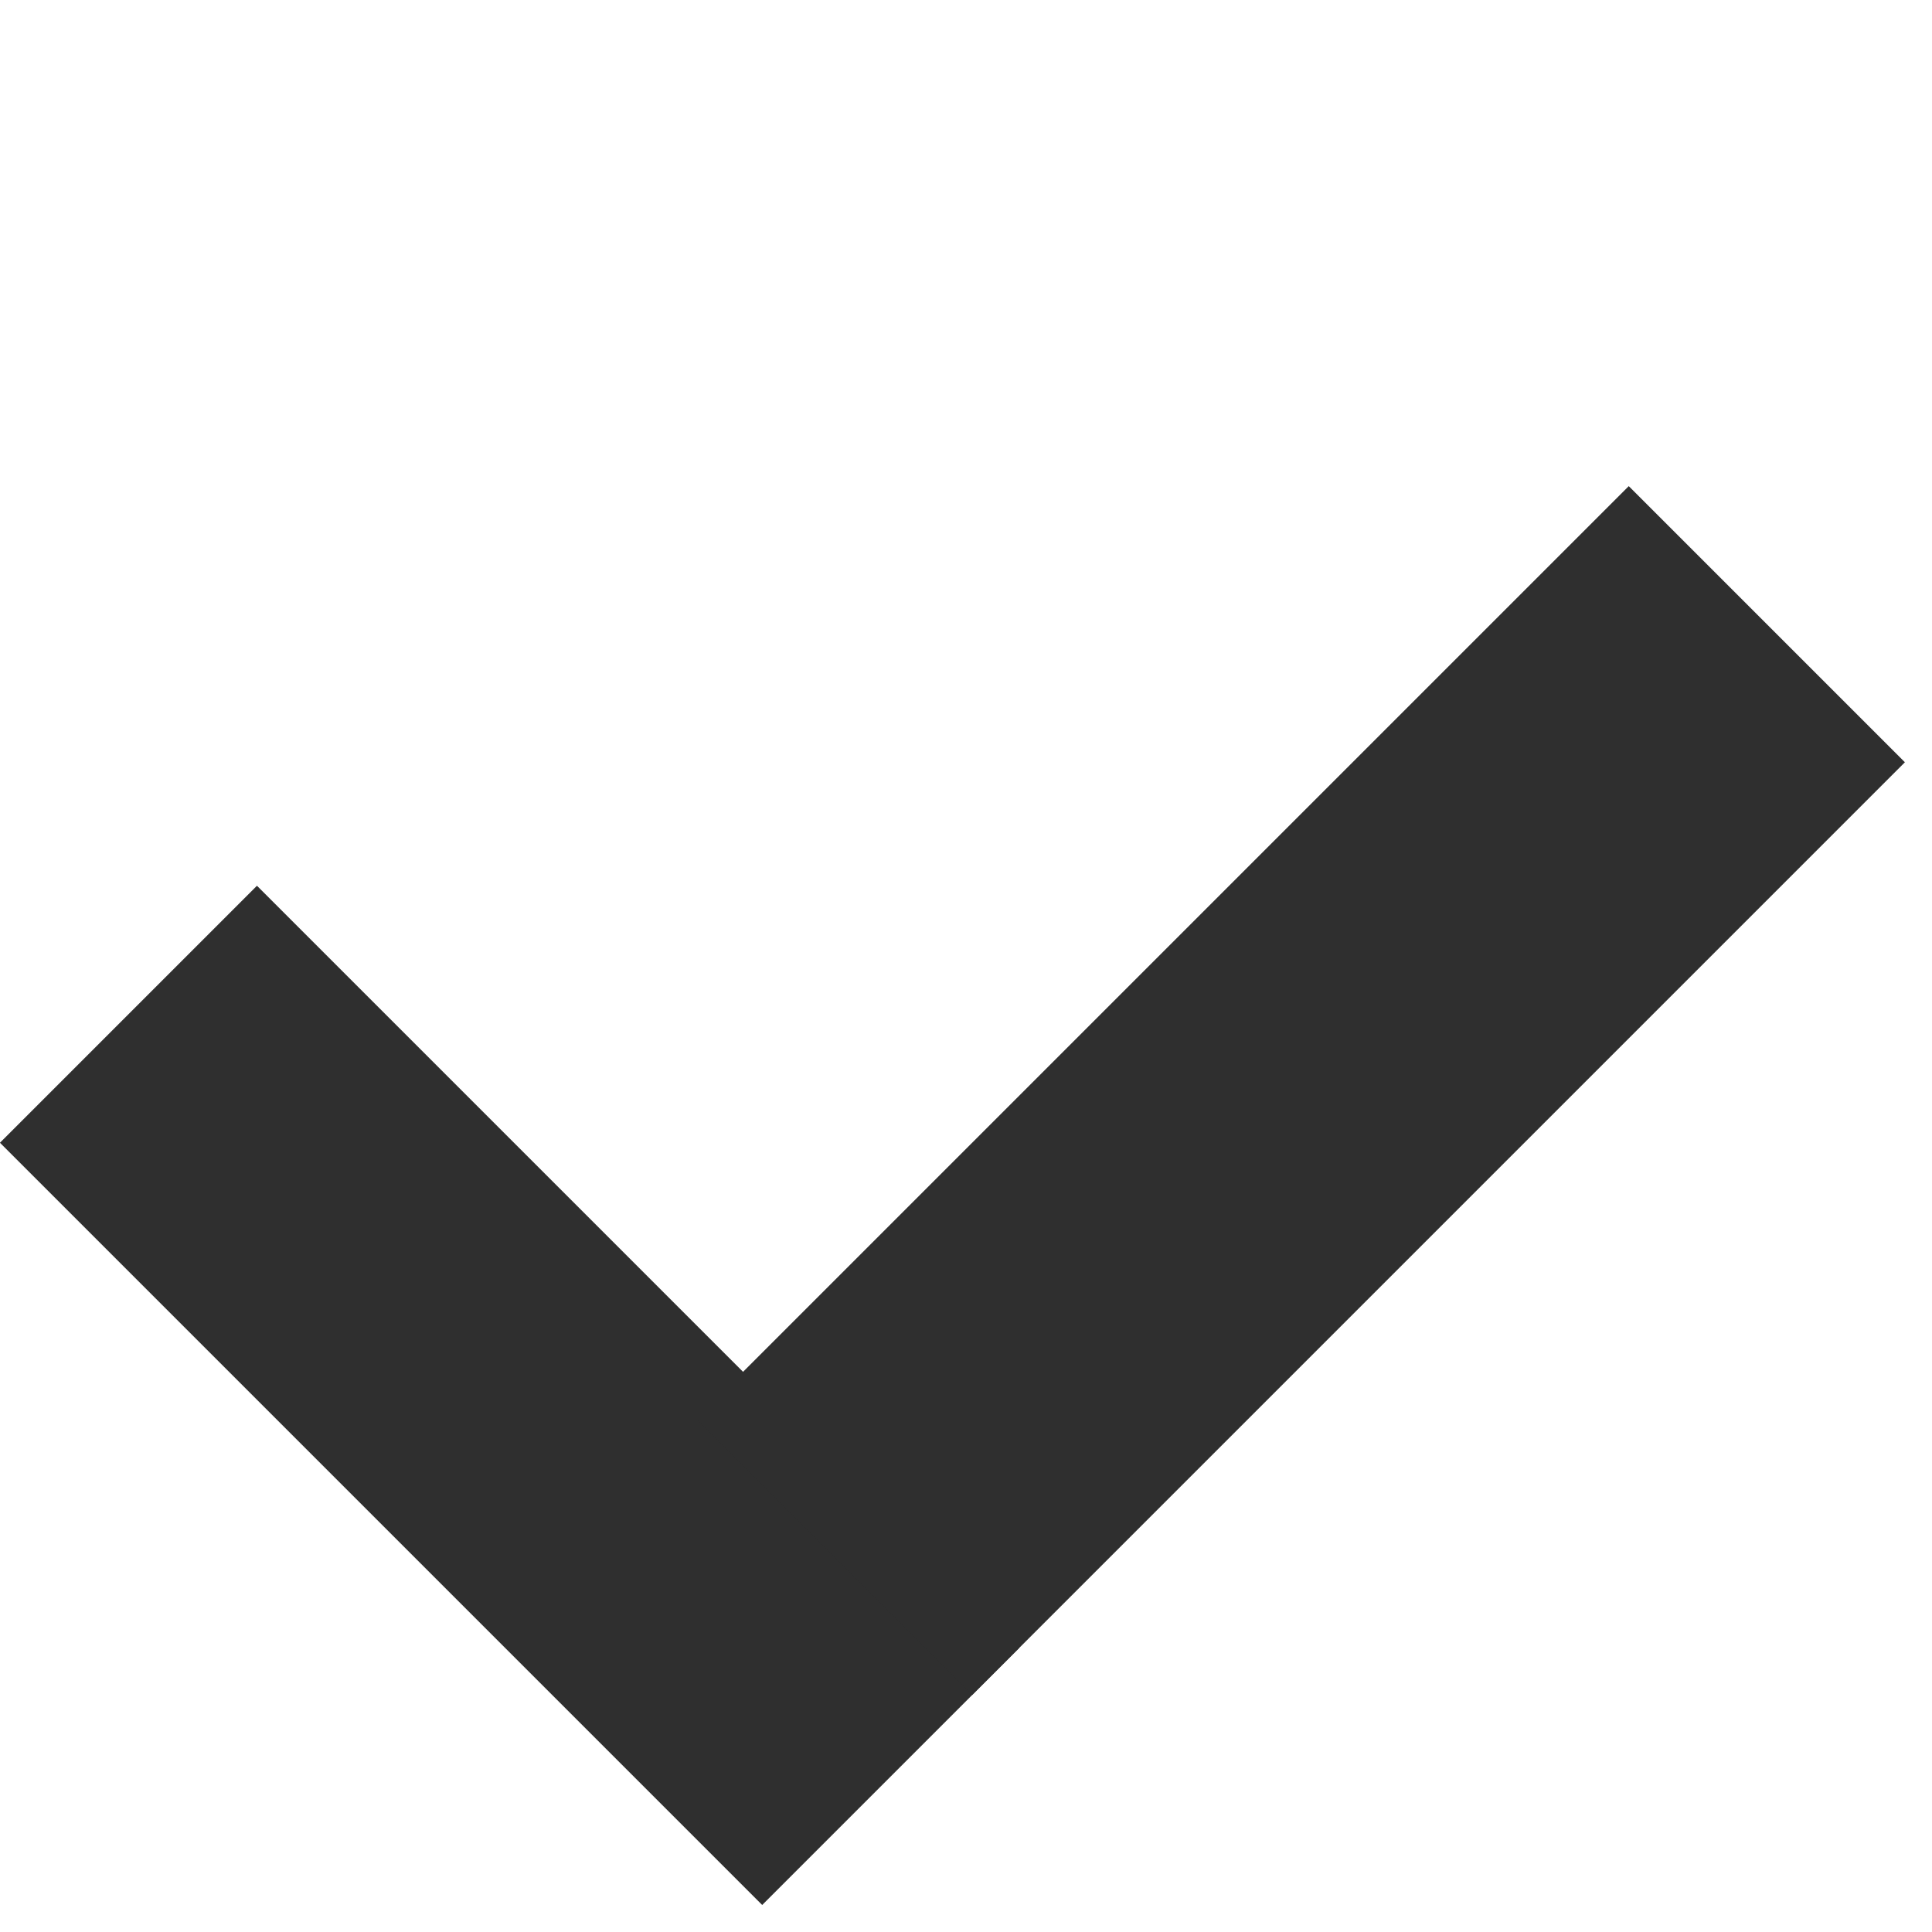 <svg width="24" height="24" viewBox="0 0 24 24" fill="none" xmlns="http://www.w3.org/2000/svg">
<rect x="3.192" y="11.003" width="13.391" height="4.515" transform="rotate(45 3.192 11.003)" fill="#2F2F2F"/>
<rect x="20.233" y="6.039" width="4.851" height="16.388" transform="rotate(45 20.233 6.039)" fill="#2F2F2F"/>
</svg>

